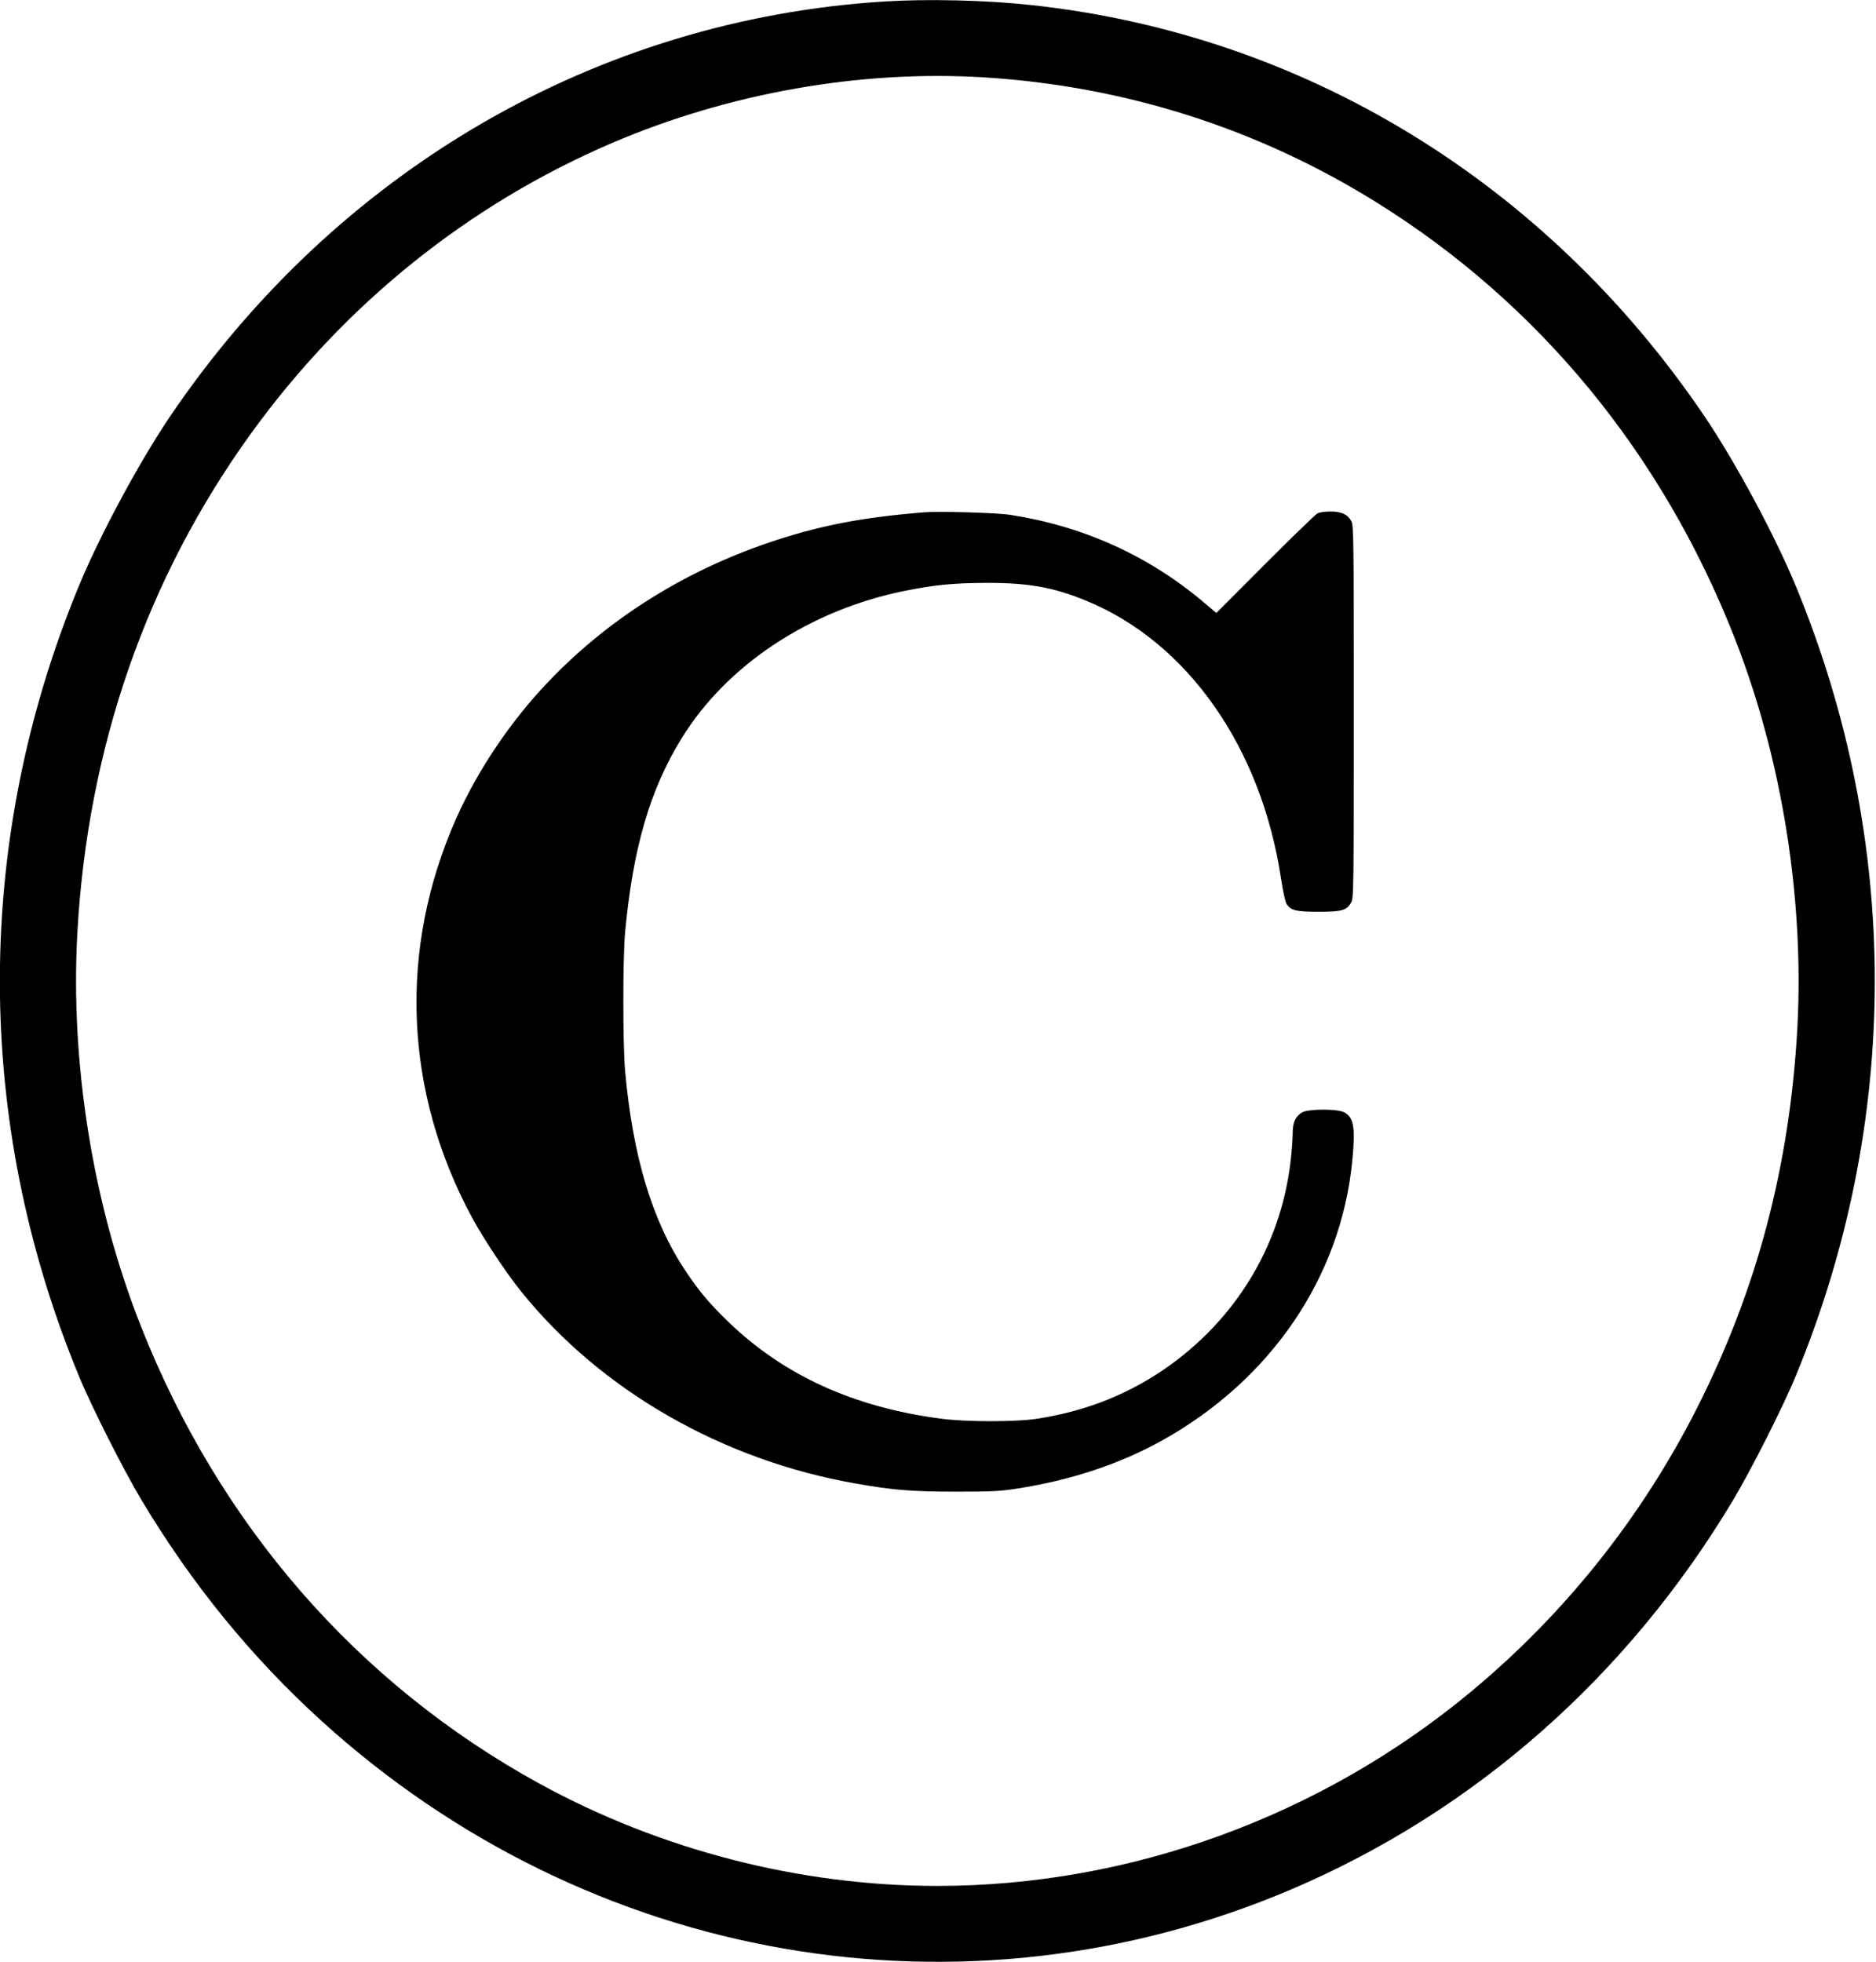 <?xml version="1.0" standalone="no"?>
<!DOCTYPE svg PUBLIC "-//W3C//DTD SVG 20010904//EN"
 "http://www.w3.org/TR/2001/REC-SVG-20010904/DTD/svg10.dtd">
<svg version="1.0" xmlns="http://www.w3.org/2000/svg"
 width="1383pt" height="1446pt" viewBox="0 0 1383 1446"
 preserveAspectRatio="xMidYMid meet">
<g transform="translate(0,1446) scale(0.1,-0.1)"
fill="#000000" stroke="none">
<path d="M6520 14449 c-2123 -132 -4042 -1248 -5269 -3062 -226 -335 -518
-878 -670 -1247 -776 -1878 -776 -3942 0 -5820 94 -229 331 -697 464 -919 370
-617 806 -1152 1320 -1620 1972 -1795 4740 -2276 7158 -1245 1347 575 2474
1567 3252 2865 133 222 370 690 464 919 776 1878 776 3942 0 5820 -152 369
-444 912 -670 1247 -1169 1729 -2963 2824 -4979 3037 -325 35 -756 45 -1070
25z m730 -559 c1041 -64 2022 -376 2900 -923 1194 -744 2102 -1847 2635 -3202
351 -891 517 -1927 465 -2885 -56 -1009 -295 -1918 -736 -2791 -410 -811 -976
-1522 -1674 -2101 -1107 -918 -2512 -1428 -3930 -1428 -1013 0 -2042 265
-2935 755 -1341 736 -2362 1909 -2940 3380 -351 891 -517 1927 -465 2885 75
1369 512 2624 1284 3690 688 950 1603 1685 2660 2137 861 368 1828 538 2736
483z"/>
<path d="M6810 10684 c-436 -36 -733 -91 -1072 -200 -657 -211 -1236 -568
-1692 -1045 -280 -292 -521 -650 -681 -1007 -430 -964 -388 -2016 116 -2948
82 -152 253 -410 362 -544 587 -729 1484 -1243 2465 -1414 277 -49 415 -60
742 -60 267 0 323 3 450 23 394 61 753 180 1065 353 804 447 1320 1204 1404
2062 24 244 12 320 -60 358 -49 26 -259 26 -308 0 -48 -26 -71 -73 -71 -148 0
-33 -5 -110 -11 -170 -60 -619 -375 -1167 -884 -1539 -290 -211 -614 -343
-985 -401 -156 -25 -530 -25 -715 0 -640 84 -1154 318 -1562 710 -138 133
-220 229 -318 377 -247 369 -390 844 -447 1479 -17 193 -17 831 0 1015 58 626
184 1057 418 1435 334 541 943 943 1643 1085 223 45 362 58 606 59 309 0 488
-32 729 -130 750 -306 1295 -1083 1440 -2051 15 -96 31 -171 41 -186 31 -48
69 -57 237 -57 174 0 207 10 240 71 17 32 18 96 18 1404 0 1308 -1 1372 -18
1404 -27 50 -73 71 -155 71 -40 0 -79 -6 -95 -14 -15 -8 -189 -177 -386 -374
l-359 -360 -98 83 c-407 342 -885 557 -1419 640 -100 16 -528 28 -640 19z"/>
</g>
</svg>
